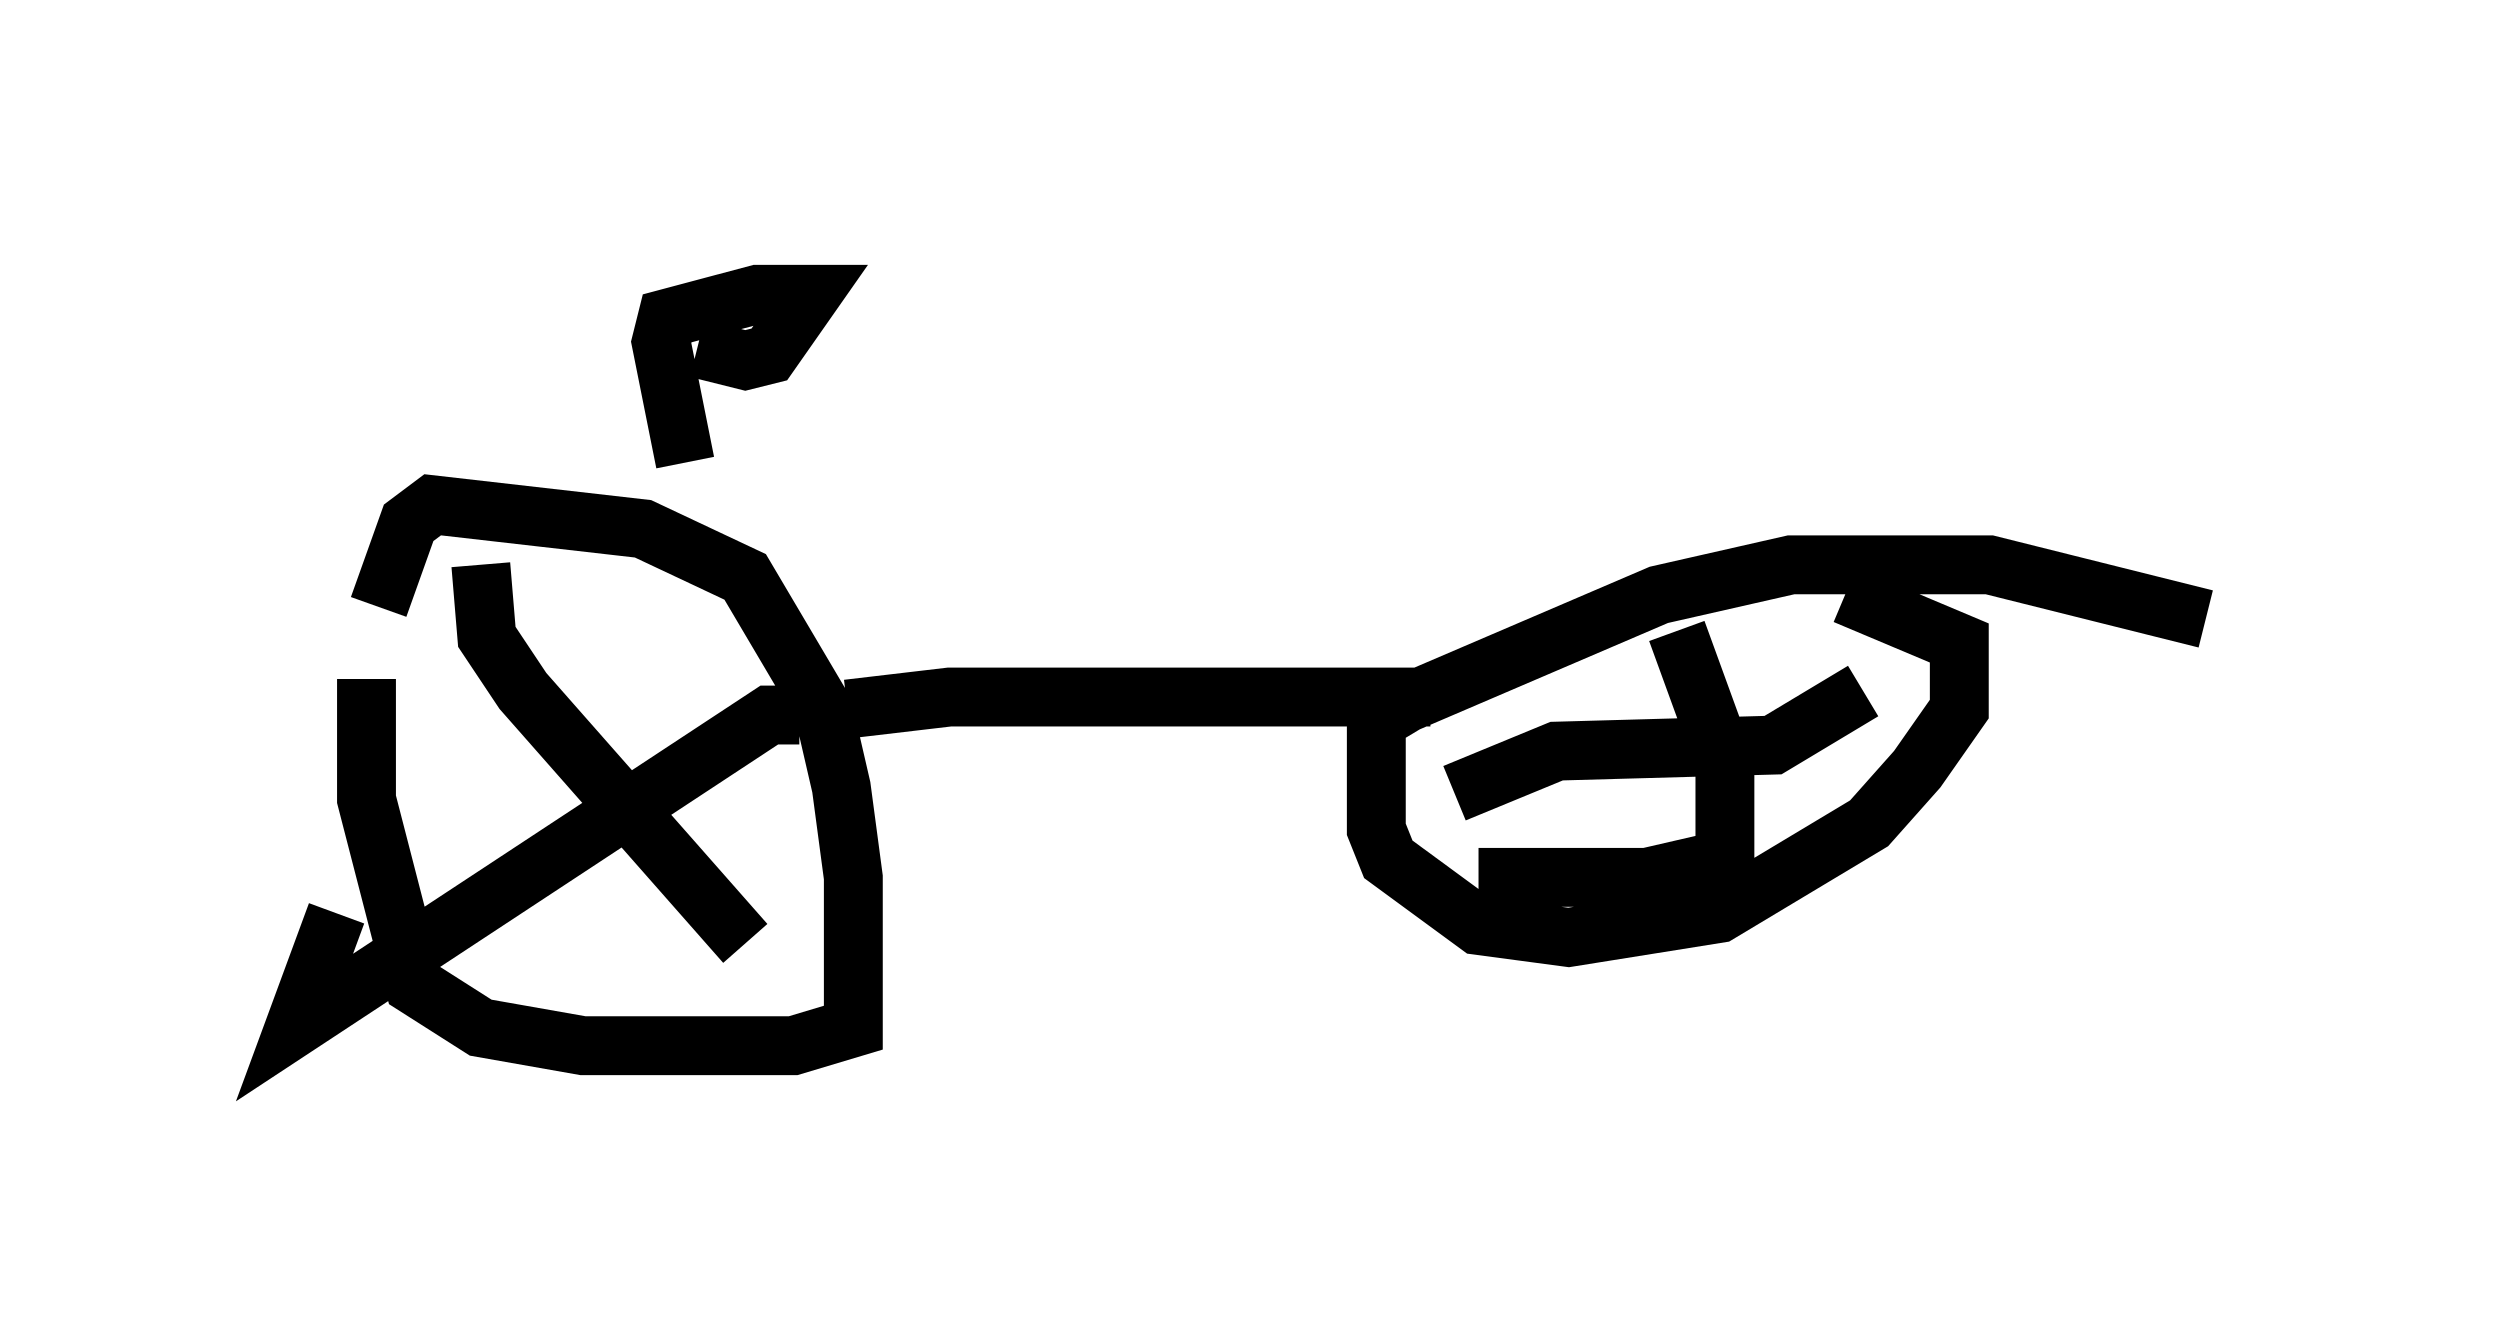 <?xml version="1.0" encoding="utf-8" ?>
<svg baseProfile="full" height="22.761" version="1.1" width="42.463" xmlns="http://www.w3.org/2000/svg" xmlns:ev="http://www.w3.org/2001/xml-events" xmlns:xlink="http://www.w3.org/1999/xlink"><defs /><rect fill="white" height="22.761" width="42.463" x="0" y="0" /><path d="M6.531, 10.002 m-0.306, 1.531 l0.0, 2.042 0.817, 3.165 l1.123, 0.715 1.735, 0.306 l3.573, 0.0 1.021, -0.306 l0.0, -2.552 -0.204, -1.531 l-0.306, -1.327 -1.327, -2.246 l-1.735, -0.817 -3.573, -0.408 l-0.408, 0.306 -0.51, 1.429 m31.034, 0.204 l-3.675, -0.919 -3.369, 0.0 l-2.246, 0.51 -4.288, 1.838 l-0.51, 0.306 0.0, 1.838 l0.204, 0.51 1.531, 1.123 l1.531, 0.204 2.552, -0.408 l2.552, -1.531 0.817, -0.919 l0.715, -1.021 0.0, -1.123 l-1.94, -0.817 m-2.858, 0.613 l0.817, 2.246 0.0, 1.633 l-1.327, 0.306 -2.858, 0.0 m-0.408, -1.429 l1.735, -0.715 3.675, -0.102 l1.531, -0.919 m-18.069, 0.408 l-0.51, 0.0 -8.065, 5.308 l0.715, -1.94 m2.45, -5.921 l0.102, 1.225 0.613, 0.919 l3.777, 4.288 m-1.021, -8.167 l-0.408, -2.042 0.102, -0.408 l1.531, -0.408 0.919, 0.0 l-0.715, 1.021 -0.408, 0.102 l-0.817, -0.204 m2.552, 6.125 l1.735, -0.204 8.167, 0.0 " fill="none" stroke="black" stroke-width="1" /></svg>